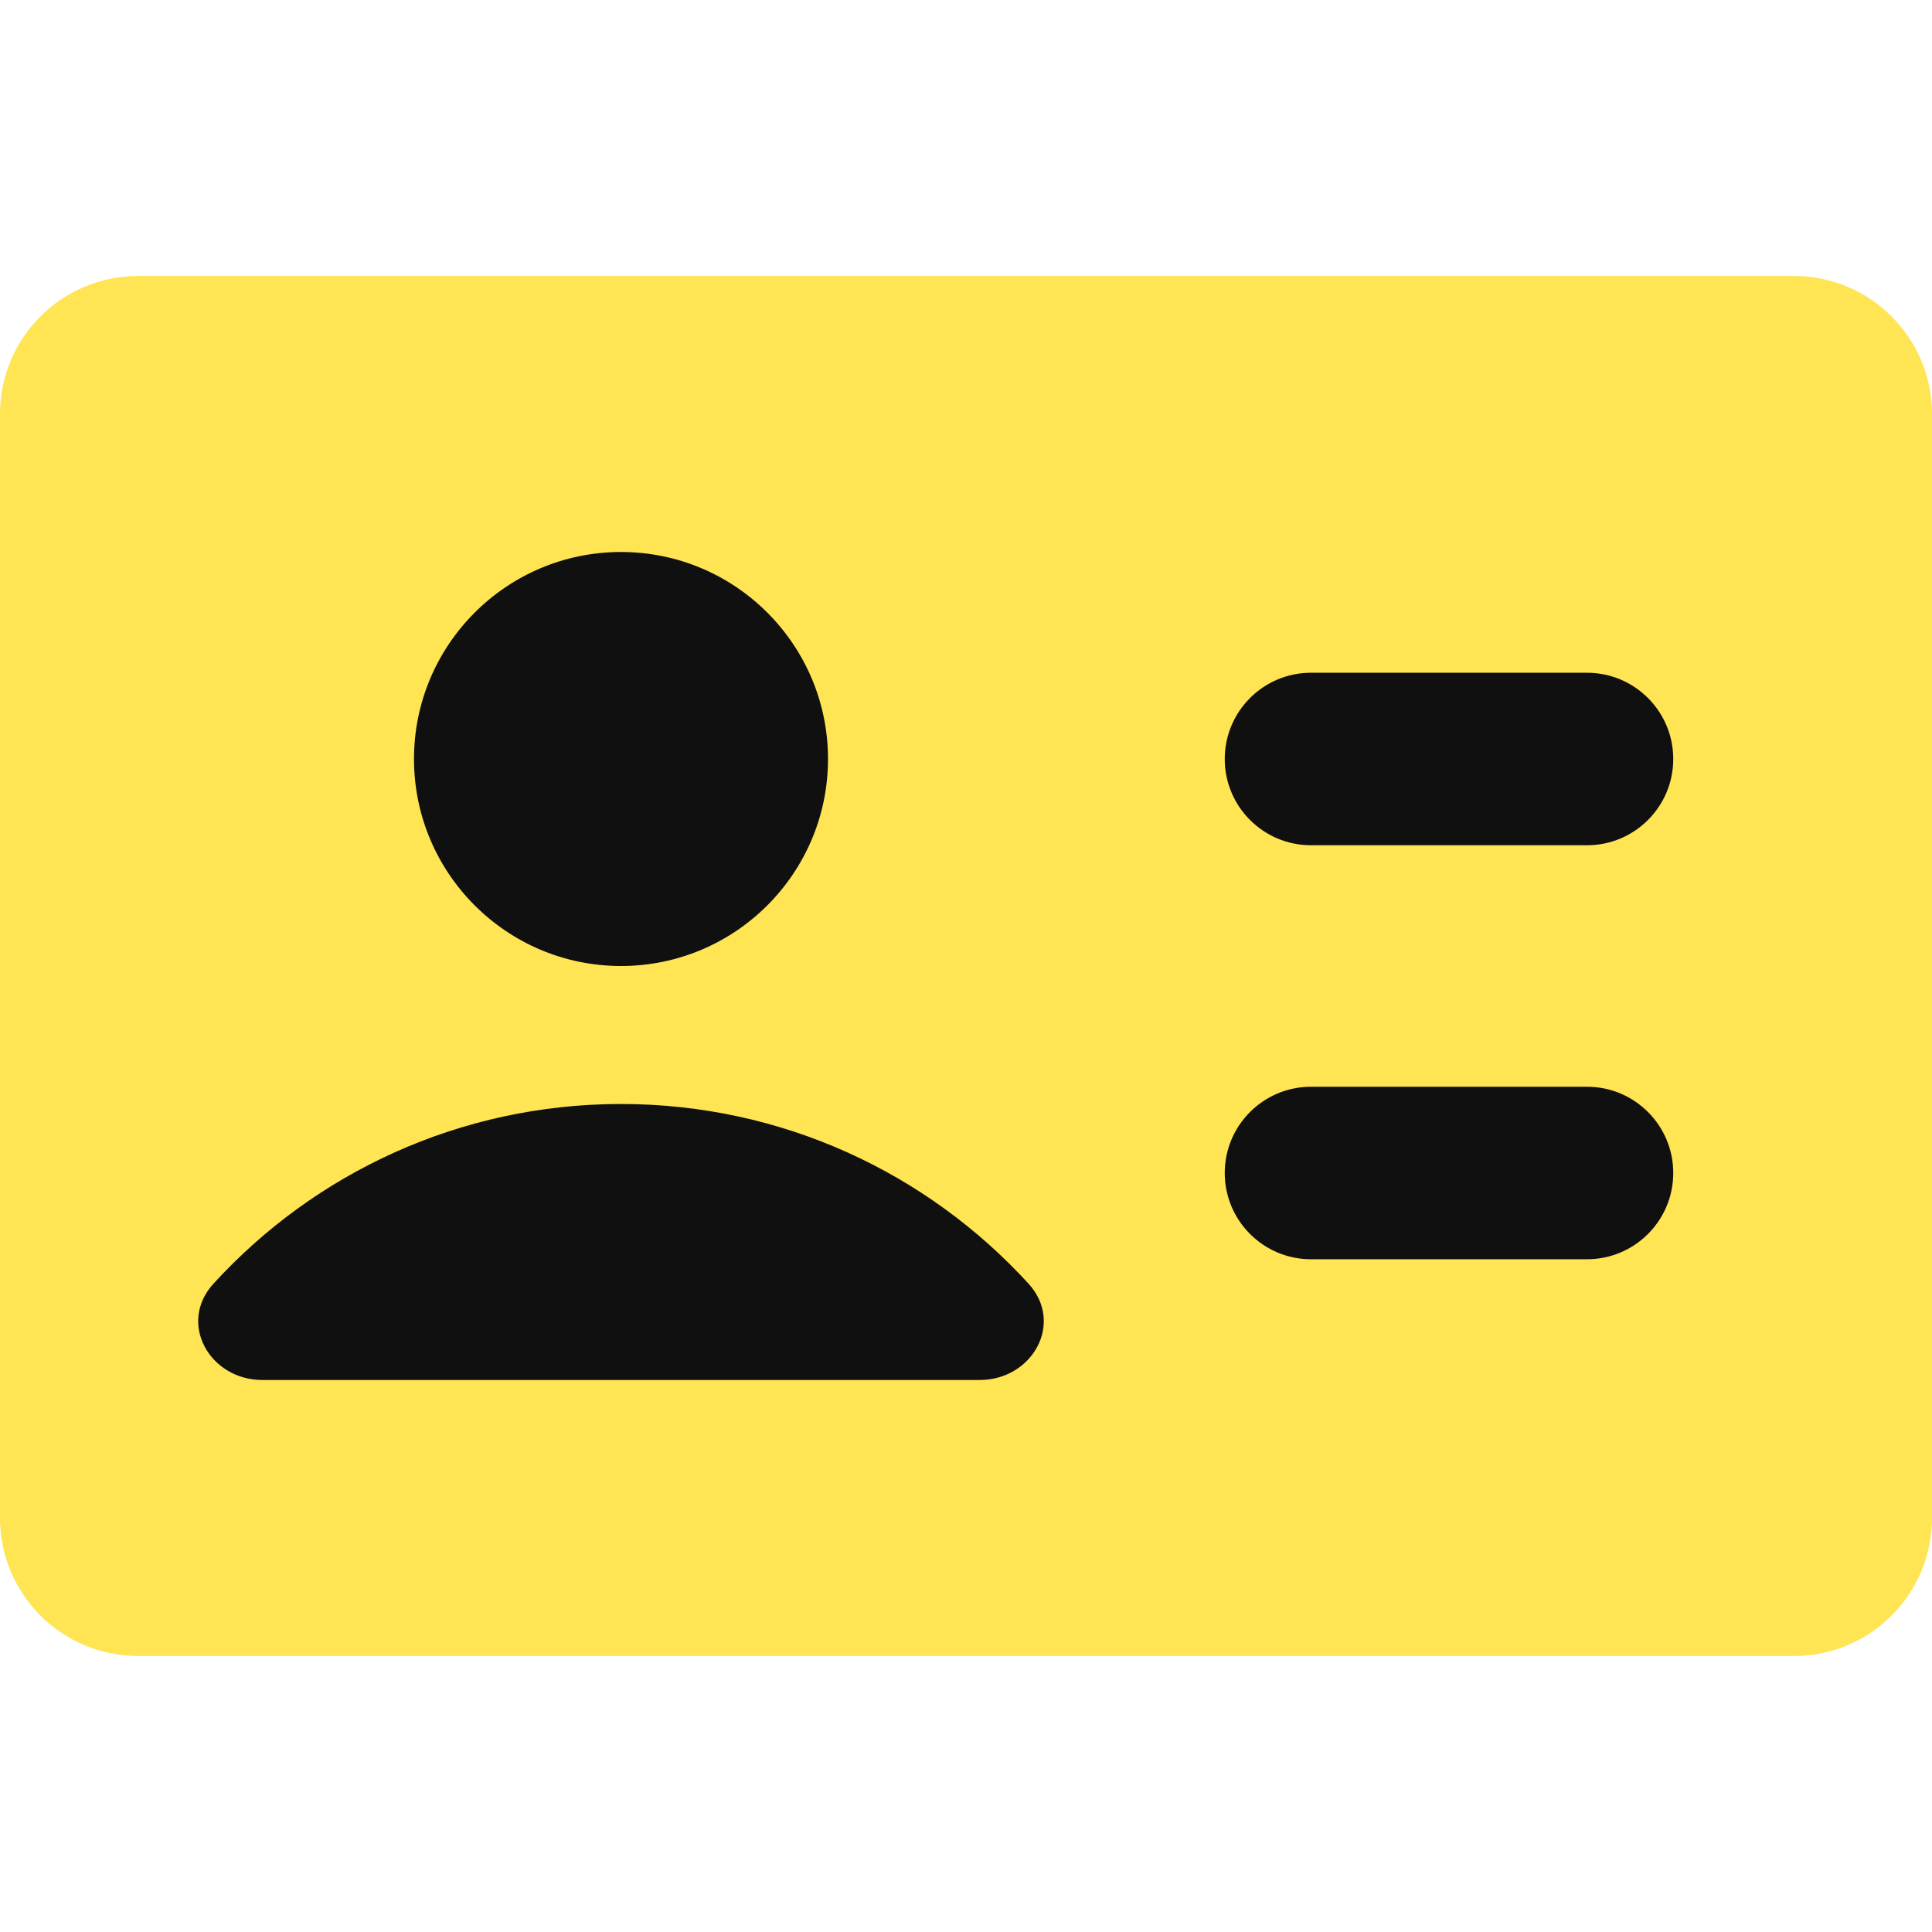 <svg width="14" height="14" viewBox="0 0 14 14" fill="none" xmlns="http://www.w3.org/2000/svg">
<path d="M0 3C0 2.448 0.448 2 1 2H13C13.552 2 14 2.448 14 3V11C14 11.552 13.552 12 13 12H1C0.448 12 0 11.552 0 11V3Z" fill="#FFE453"/>
<path fill-rule="evenodd" clip-rule="evenodd" d="M4.5 7C5.328 7 6 6.328 6 5.5C6 4.672 5.328 4 4.5 4C3.672 4 3 4.672 3 5.5C3 6.328 3.672 7 4.5 7ZM1.547 9.302C2.278 8.502 3.33 8 4.5 8C5.67 8 6.722 8.502 7.453 9.302C7.713 9.586 7.483 10 7.098 10H1.902C1.517 10 1.287 9.586 1.547 9.302ZM8.875 5.5C8.875 5.155 9.155 4.875 9.5 4.875H11.5C11.845 4.875 12.125 5.155 12.125 5.5C12.125 5.845 11.845 6.125 11.5 6.125H9.5C9.155 6.125 8.875 5.845 8.875 5.5ZM9.5 7.875C9.155 7.875 8.875 8.155 8.875 8.5C8.875 8.845 9.155 9.125 9.5 9.125H11.5C11.845 9.125 12.125 8.845 12.125 8.5C12.125 8.155 11.845 7.875 11.5 7.875H9.5Z" fill="#101010"/>
</svg>
